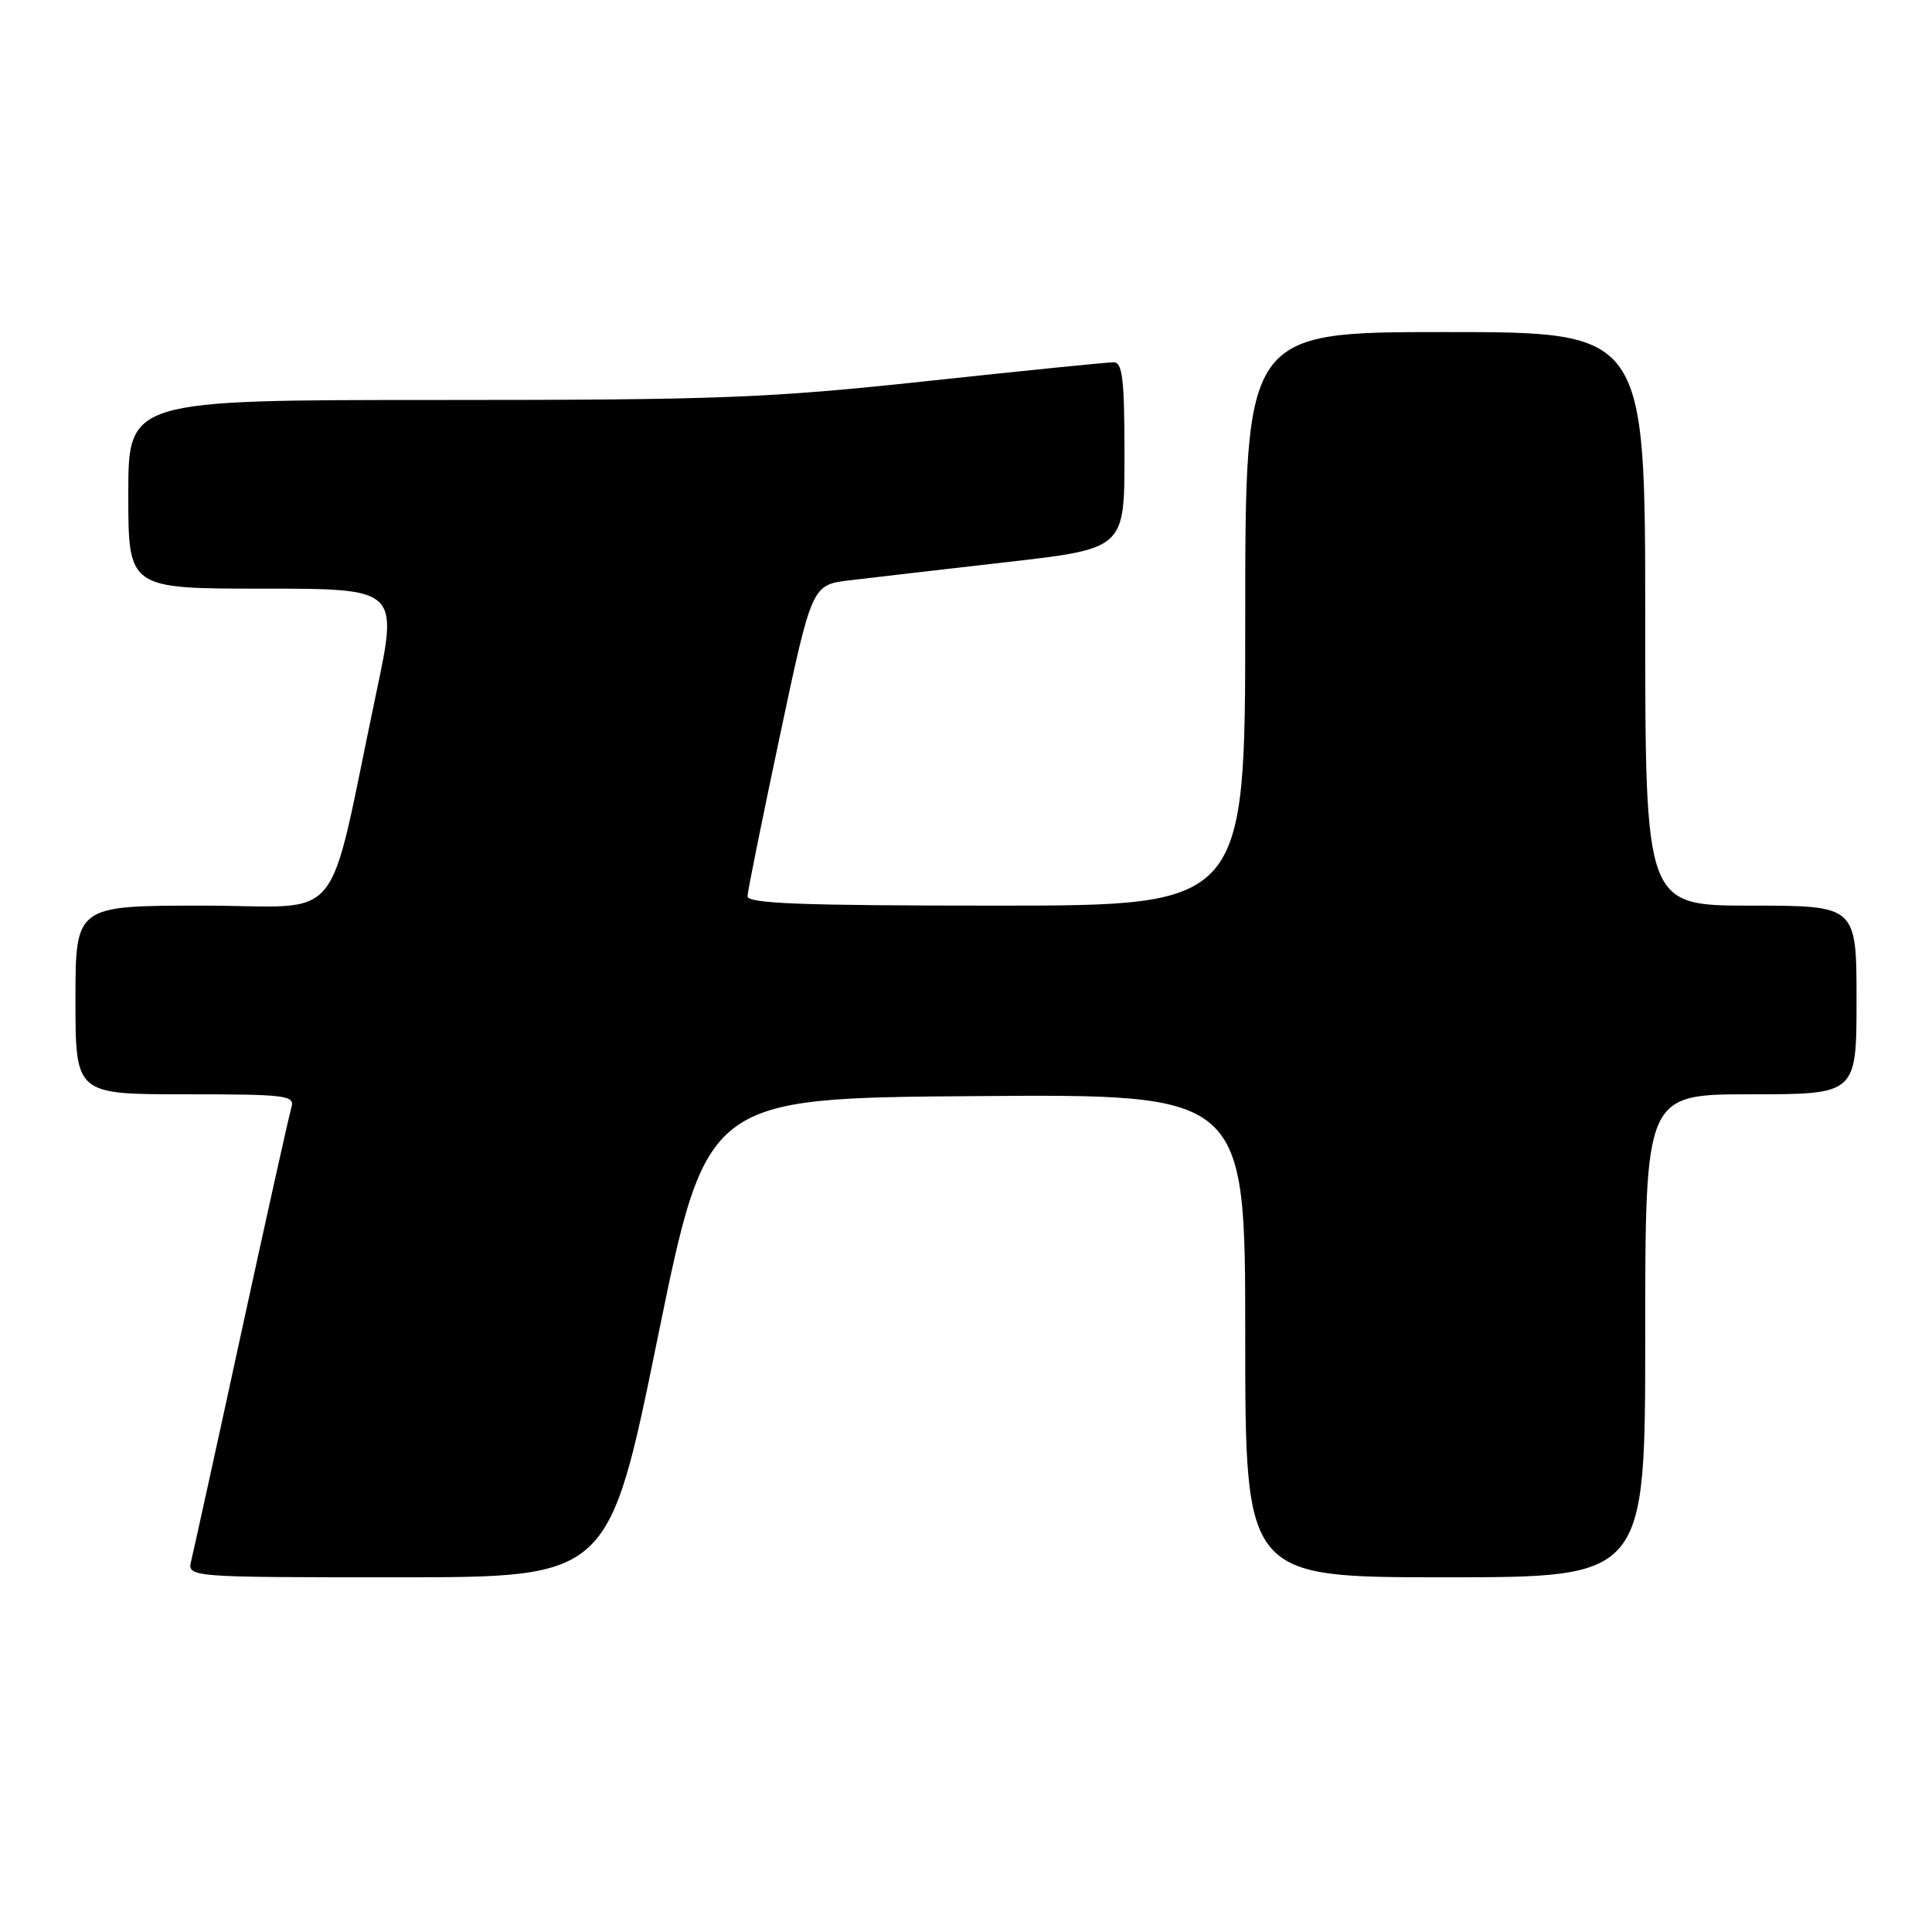 <?xml version="1.0" encoding="UTF-8" standalone="no"?>
<!DOCTYPE svg PUBLIC "-//W3C//DTD SVG 1.1//EN" "http://www.w3.org/Graphics/SVG/1.1/DTD/svg11.dtd" >
<svg xmlns="http://www.w3.org/2000/svg" xmlns:xlink="http://www.w3.org/1999/xlink" version="1.1" viewBox="0 0 256 256">
 <g >
 <path fill="currentColor"
d=" M 87.15 177.25 C 93.64 145.50 93.64 145.50 129.32 145.24 C 165.00 144.97 165.00 144.97 165.00 176.99 C 165.00 209.00 165.00 209.00 191.50 209.00 C 218.00 209.00 218.00 209.00 218.00 177.00 C 218.00 145.00 218.00 145.00 232.00 145.00 C 246.00 145.00 246.00 145.00 246.00 132.50 C 246.00 120.00 246.00 120.00 232.00 120.00 C 218.00 120.00 218.00 120.00 218.00 82.00 C 218.00 44.00 218.00 44.00 191.50 44.00 C 165.00 44.00 165.00 44.00 165.00 82.00 C 165.00 120.00 165.00 120.00 132.00 120.00 C 106.24 120.00 99.01 119.73 99.05 118.75 C 99.07 118.06 101.01 108.50 103.34 97.50 C 107.58 77.50 107.58 77.50 112.54 76.90 C 115.27 76.57 124.59 75.49 133.25 74.50 C 149.00 72.71 149.00 72.71 149.00 60.36 C 149.00 50.26 148.74 48.00 147.56 48.00 C 146.77 48.00 135.63 49.12 122.81 50.50 C 101.84 52.75 95.36 53.00 58.25 53.00 C 17.00 53.00 17.00 53.00 17.00 65.50 C 17.00 78.00 17.00 78.00 34.89 78.00 C 52.77 78.00 52.77 78.00 49.87 91.75 C 43.16 123.55 46.04 120.00 26.90 120.00 C 10.00 120.00 10.00 120.00 10.00 132.50 C 10.00 145.00 10.00 145.00 24.57 145.00 C 37.98 145.00 39.09 145.14 38.61 146.75 C 38.32 147.71 35.34 161.10 31.99 176.50 C 28.65 191.90 25.65 205.51 25.35 206.75 C 24.78 209.00 24.78 209.00 52.72 209.00 C 80.67 209.00 80.67 209.00 87.15 177.25 Z "/>
</g>
</svg>